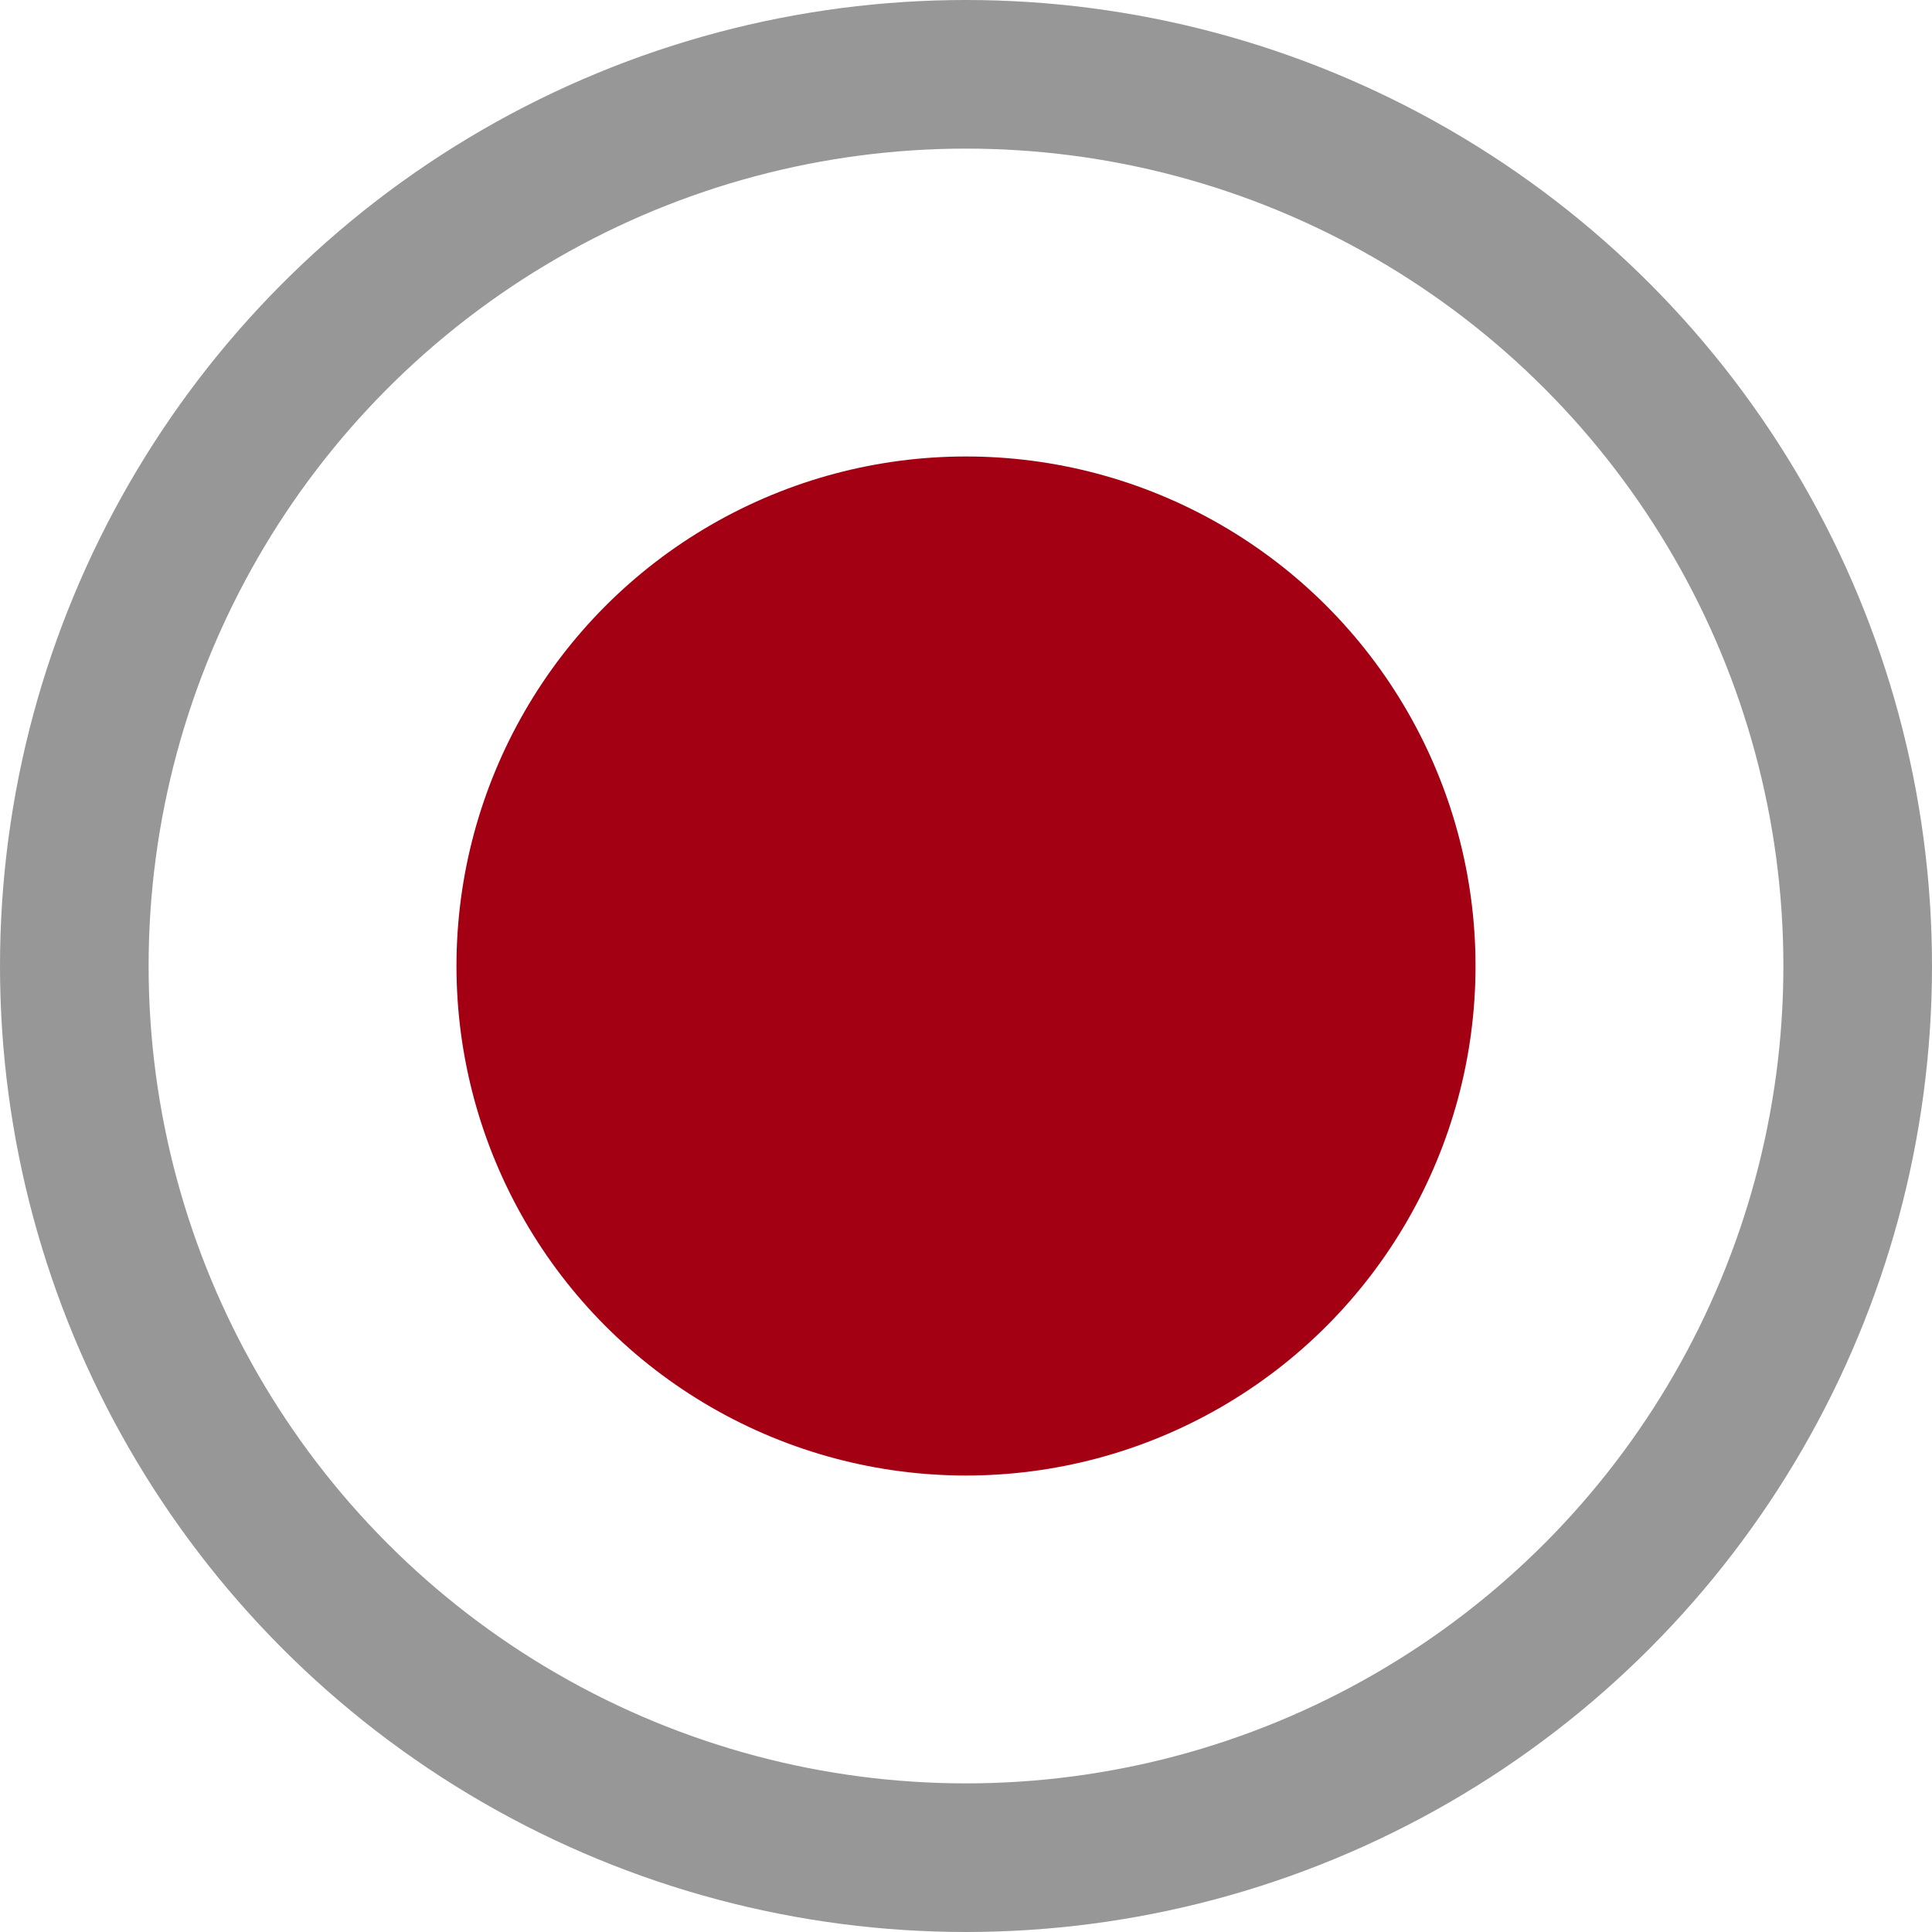 <?xml version="1.0" encoding="UTF-8"?>
<svg width="26px" height="26px" viewBox="0 0 26 26" version="1.1" xmlns="http://www.w3.org/2000/svg" xmlns:xlink="http://www.w3.org/1999/xlink">
    <!-- Generator: sketchtool 60.1 (101010) - https://sketch.com -->
    <title>5E3AA259-1105-438D-A3ED-C01A1371E370</title>
    <desc>Created with sketchtool.</desc>
    <g id="All-Pages" stroke="none" stroke-width="1" fill="none" fill-rule="evenodd">
        <g id="LINEAR-EPISODE:-Guide-View:-On-Now,-New,-Recoring,-Locked" transform="translate(-511, -464)">
            <g id="record_active_cell_view" transform="translate(512, 465)">
                <g id="recordIcon">
                    <circle id="Oval" stroke="#979797" stroke-width="2" cx="12" cy="12" r="12"></circle>
                    <circle id="Oval-Copy" fill="#A40014" cx="12" cy="12" r="6.857"></circle>
                </g>
            </g>
        </g>
    </g>
</svg>